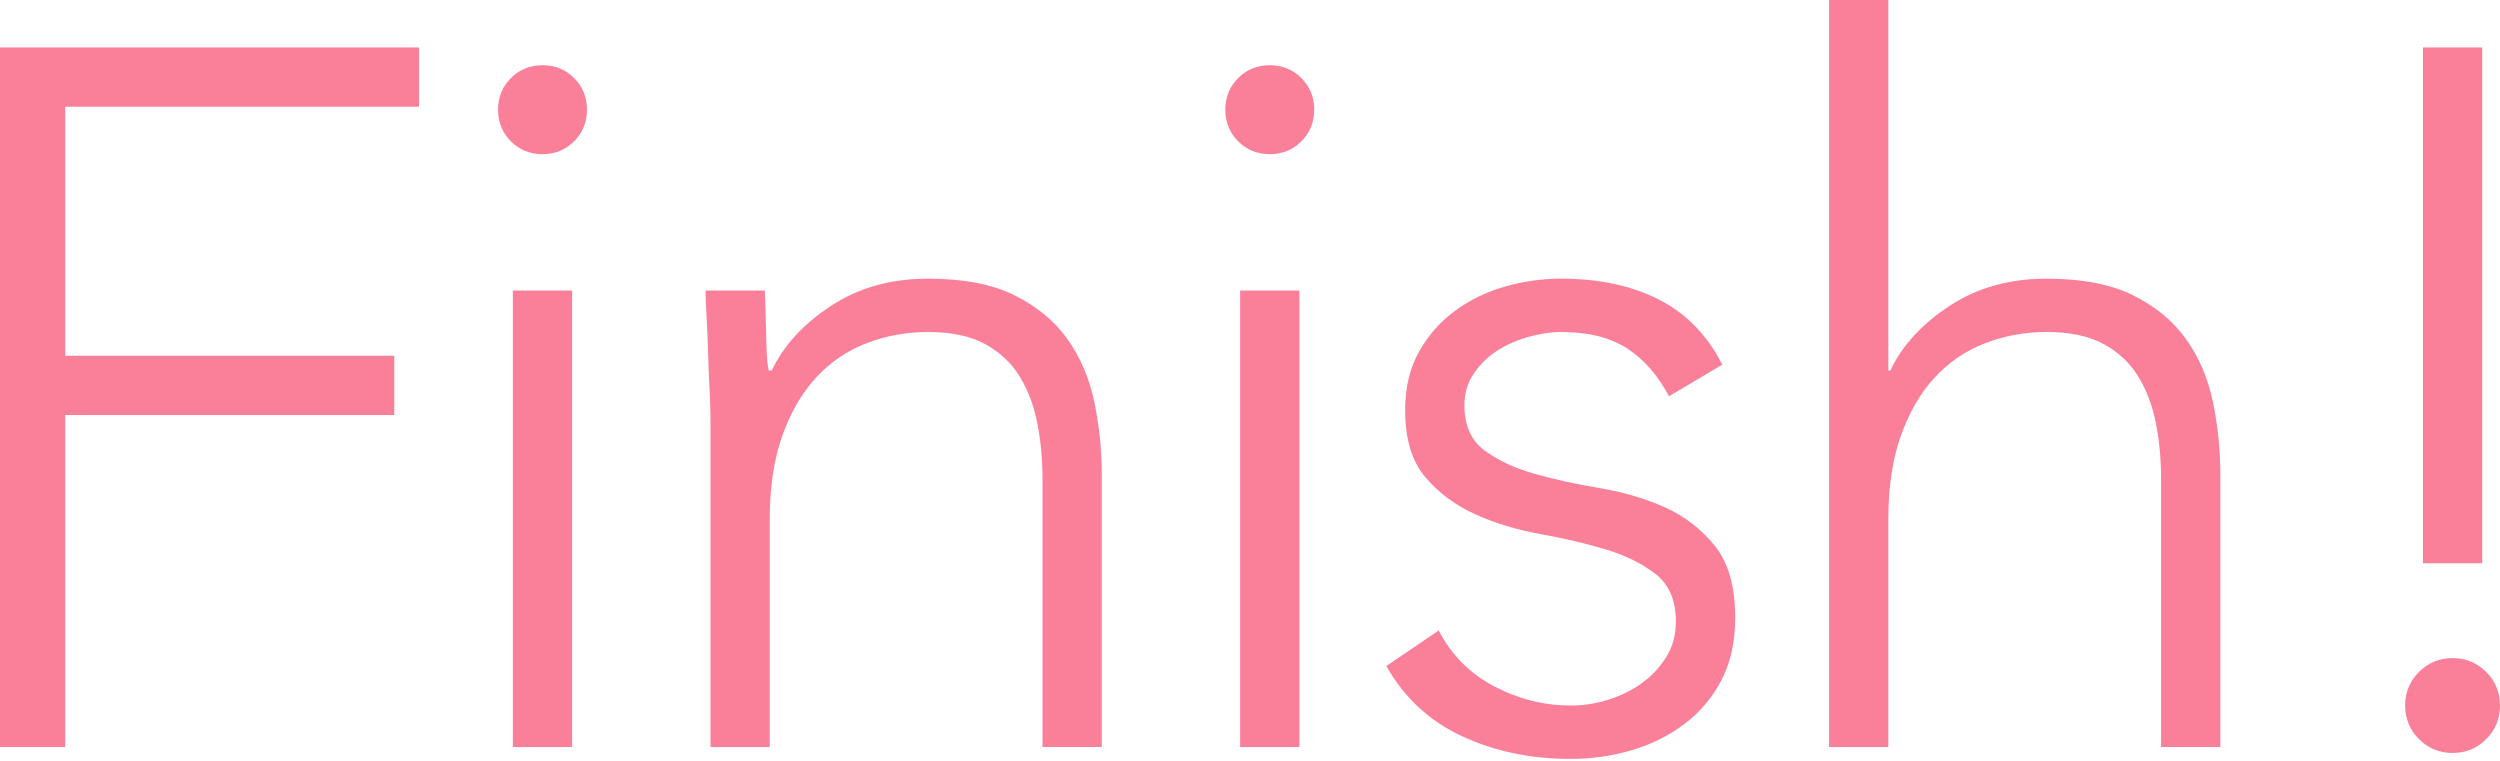 <?xml version="1.0" encoding="UTF-8" standalone="no"?><!DOCTYPE svg PUBLIC "-//W3C//DTD SVG 1.1//EN" "http://www.w3.org/Graphics/SVG/1.1/DTD/svg11.dtd"><svg width="100%" height="100%" viewBox="0 0 759 231" version="1.1" xmlns="http://www.w3.org/2000/svg" xmlns:xlink="http://www.w3.org/1999/xlink" xml:space="preserve" xmlns:serif="http://www.serif.com/" style="fill-rule:evenodd;clip-rule:evenodd;stroke-linejoin:round;stroke-miterlimit:2;"><path d="M-0,14.4l127.2,0l-0,18l-107.4,0l-0,75.6l99.9,0l-0,18l-99.9,0l-0,100.8l-19.8,0l-0,-212.4Z" style="fill:#fa809a;fill-rule:nonzero;"/><path d="M155.7,88.2l18,0l0,138.6l-18,0l0,-138.6Zm-4.5,-54.9c0,-3.8 1.3,-7 3.9,-9.6c2.6,-2.6 5.8,-3.9 9.6,-3.9c3.8,-0 7,1.3 9.6,3.9c2.6,2.6 3.9,5.8 3.9,9.6c0,3.8 -1.3,7 -3.9,9.6c-2.6,2.6 -5.8,3.9 -9.6,3.9c-3.8,-0 -7,-1.3 -9.6,-3.9c-2.6,-2.6 -3.9,-5.8 -3.9,-9.6Z" style="fill:#fa809a;fill-rule:nonzero;"/><path d="M215.7,127.2c0,-2.6 -0.1,-5.75 -0.3,-9.45c-0.2,-3.7 -0.35,-7.45 -0.45,-11.25c-0.1,-3.8 -0.25,-7.35 -0.45,-10.65c-0.2,-3.3 -0.3,-5.85 -0.3,-7.65l18,0c0.2,5.2 0.35,10.2 0.45,15c0.1,4.8 0.35,7.9 0.75,9.3l0.9,0c3.6,-7.6 9.6,-14.15 18,-19.65c8.4,-5.5 18.2,-8.25 29.4,-8.25c10.8,0 19.6,1.7 26.4,5.1c6.8,3.4 12.15,7.85 16.05,13.35c3.9,5.5 6.6,11.85 8.1,19.05c1.5,7.2 2.25,14.6 2.25,22.2l0,82.5l-18,0l0,-81.6c0,-5.6 -0.5,-11.05 -1.5,-16.35c-1,-5.3 -2.75,-10.05 -5.25,-14.25c-2.5,-4.2 -6,-7.55 -10.5,-10.05c-4.5,-2.5 -10.35,-3.75 -17.55,-3.75c-6.6,0 -12.85,1.15 -18.75,3.45c-5.9,2.3 -11,5.8 -15.3,10.5c-4.3,4.7 -7.7,10.6 -10.2,17.7c-2.5,7.1 -3.75,15.45 -3.75,25.05l0,69.3l-18,0l0,-99.6Z" style="fill:#fa809a;fill-rule:nonzero;"/><path d="M376.5,88.2l18,0l-0,138.6l-18,0l-0,-138.6Zm-4.5,-54.9c-0,-3.8 1.3,-7 3.9,-9.6c2.6,-2.6 5.8,-3.9 9.6,-3.9c3.8,-0 7,1.3 9.6,3.9c2.6,2.6 3.9,5.8 3.9,9.6c-0,3.8 -1.3,7 -3.9,9.6c-2.6,2.6 -5.8,3.9 -9.6,3.9c-3.8,-0 -7,-1.3 -9.6,-3.9c-2.6,-2.6 -3.9,-5.8 -3.9,-9.6Z" style="fill:#fa809a;fill-rule:nonzero;"/><path d="M436.8,191.4c3.8,7.4 9.4,13.05 16.8,16.95c7.4,3.9 15.2,5.85 23.4,5.85c3.8,0 7.6,-0.6 11.4,-1.8c3.8,-1.2 7.2,-2.9 10.2,-5.1c3,-2.2 5.45,-4.85 7.35,-7.95c1.9,-3.1 2.85,-6.65 2.85,-10.65c0,-6.4 -2.05,-11.2 -6.15,-14.4c-4.1,-3.2 -9.15,-5.7 -15.15,-7.5c-6,-1.8 -12.6,-3.35 -19.8,-4.65c-7.2,-1.3 -13.8,-3.3 -19.8,-6c-6,-2.7 -11.05,-6.45 -15.15,-11.25c-4.1,-4.8 -6.15,-11.6 -6.15,-20.4c-0,-6.8 1.4,-12.7 4.2,-17.7c2.8,-5 6.45,-9.15 10.95,-12.45c4.5,-3.3 9.55,-5.75 15.15,-7.35c5.6,-1.6 11.3,-2.4 17.1,-2.4c11.4,0 21.25,2.1 29.55,6.3c8.3,4.2 14.75,10.8 19.35,19.8l-16.2,9.6c-3.4,-6.4 -7.65,-11.25 -12.75,-14.55c-5.1,-3.3 -11.75,-4.95 -19.95,-4.95c-3.2,0 -6.55,0.5 -10.05,1.5c-3.5,1 -6.65,2.4 -9.45,4.2c-2.8,1.8 -5.15,4.1 -7.05,6.9c-1.9,2.8 -2.85,6 -2.85,9.6c-0,6.2 2.05,10.8 6.15,13.8c4.1,3 9.15,5.35 15.15,7.05c6,1.7 12.6,3.15 19.8,4.35c7.2,1.2 13.8,3.15 19.8,5.85c6,2.7 11.05,6.6 15.15,11.7c4.1,5.1 6.15,12.35 6.15,21.75c-0,7.2 -1.35,13.45 -4.05,18.75c-2.7,5.3 -6.4,9.75 -11.1,13.35c-4.7,3.6 -10.05,6.3 -16.05,8.1c-6,1.8 -12.3,2.7 -18.9,2.7c-12,0 -22.95,-2.3 -32.85,-6.9c-9.9,-4.6 -17.55,-11.7 -22.95,-21.3l15.9,-10.8Z" style="fill:#fa809a;fill-rule:nonzero;"/><path d="M555.3,0l18,0l-0,112.5l0.6,0c3.6,-7.6 9.6,-14.15 18,-19.65c8.4,-5.5 18.2,-8.25 29.4,-8.25c10.8,0 19.6,1.7 26.4,5.1c6.8,3.4 12.15,7.85 16.05,13.35c3.9,5.5 6.6,11.85 8.1,19.05c1.5,7.2 2.25,14.6 2.25,22.2l-0,82.5l-18,0l-0,-81.6c0,-5.6 -0.5,-11.05 -1.5,-16.35c-1,-5.3 -2.75,-10.05 -5.25,-14.25c-2.5,-4.2 -6,-7.55 -10.5,-10.05c-4.5,-2.5 -10.35,-3.75 -17.55,-3.75c-6.6,0 -12.85,1.15 -18.75,3.45c-5.9,2.3 -11,5.8 -15.3,10.5c-4.3,4.7 -7.7,10.6 -10.2,17.7c-2.5,7.1 -3.75,15.45 -3.75,25.05l-0,69.3l-18,0l-0,-226.8Z" style="fill:#fa809a;fill-rule:nonzero;"/><path d="M753.6,171l-18,0l0,-156.6l18,0l0,156.6Zm-23.4,43.2c0,-4 1.4,-7.4 4.2,-10.2c2.8,-2.8 6.2,-4.2 10.2,-4.2c4,0 7.4,1.4 10.2,4.2c2.8,2.8 4.2,6.2 4.2,10.2c-0,4 -1.4,7.4 -4.2,10.2c-2.8,2.8 -6.2,4.2 -10.2,4.2c-4,0 -7.4,-1.4 -10.2,-4.2c-2.8,-2.8 -4.2,-6.2 -4.2,-10.2Z" style="fill:#fa809a;fill-rule:nonzero;"/></svg>